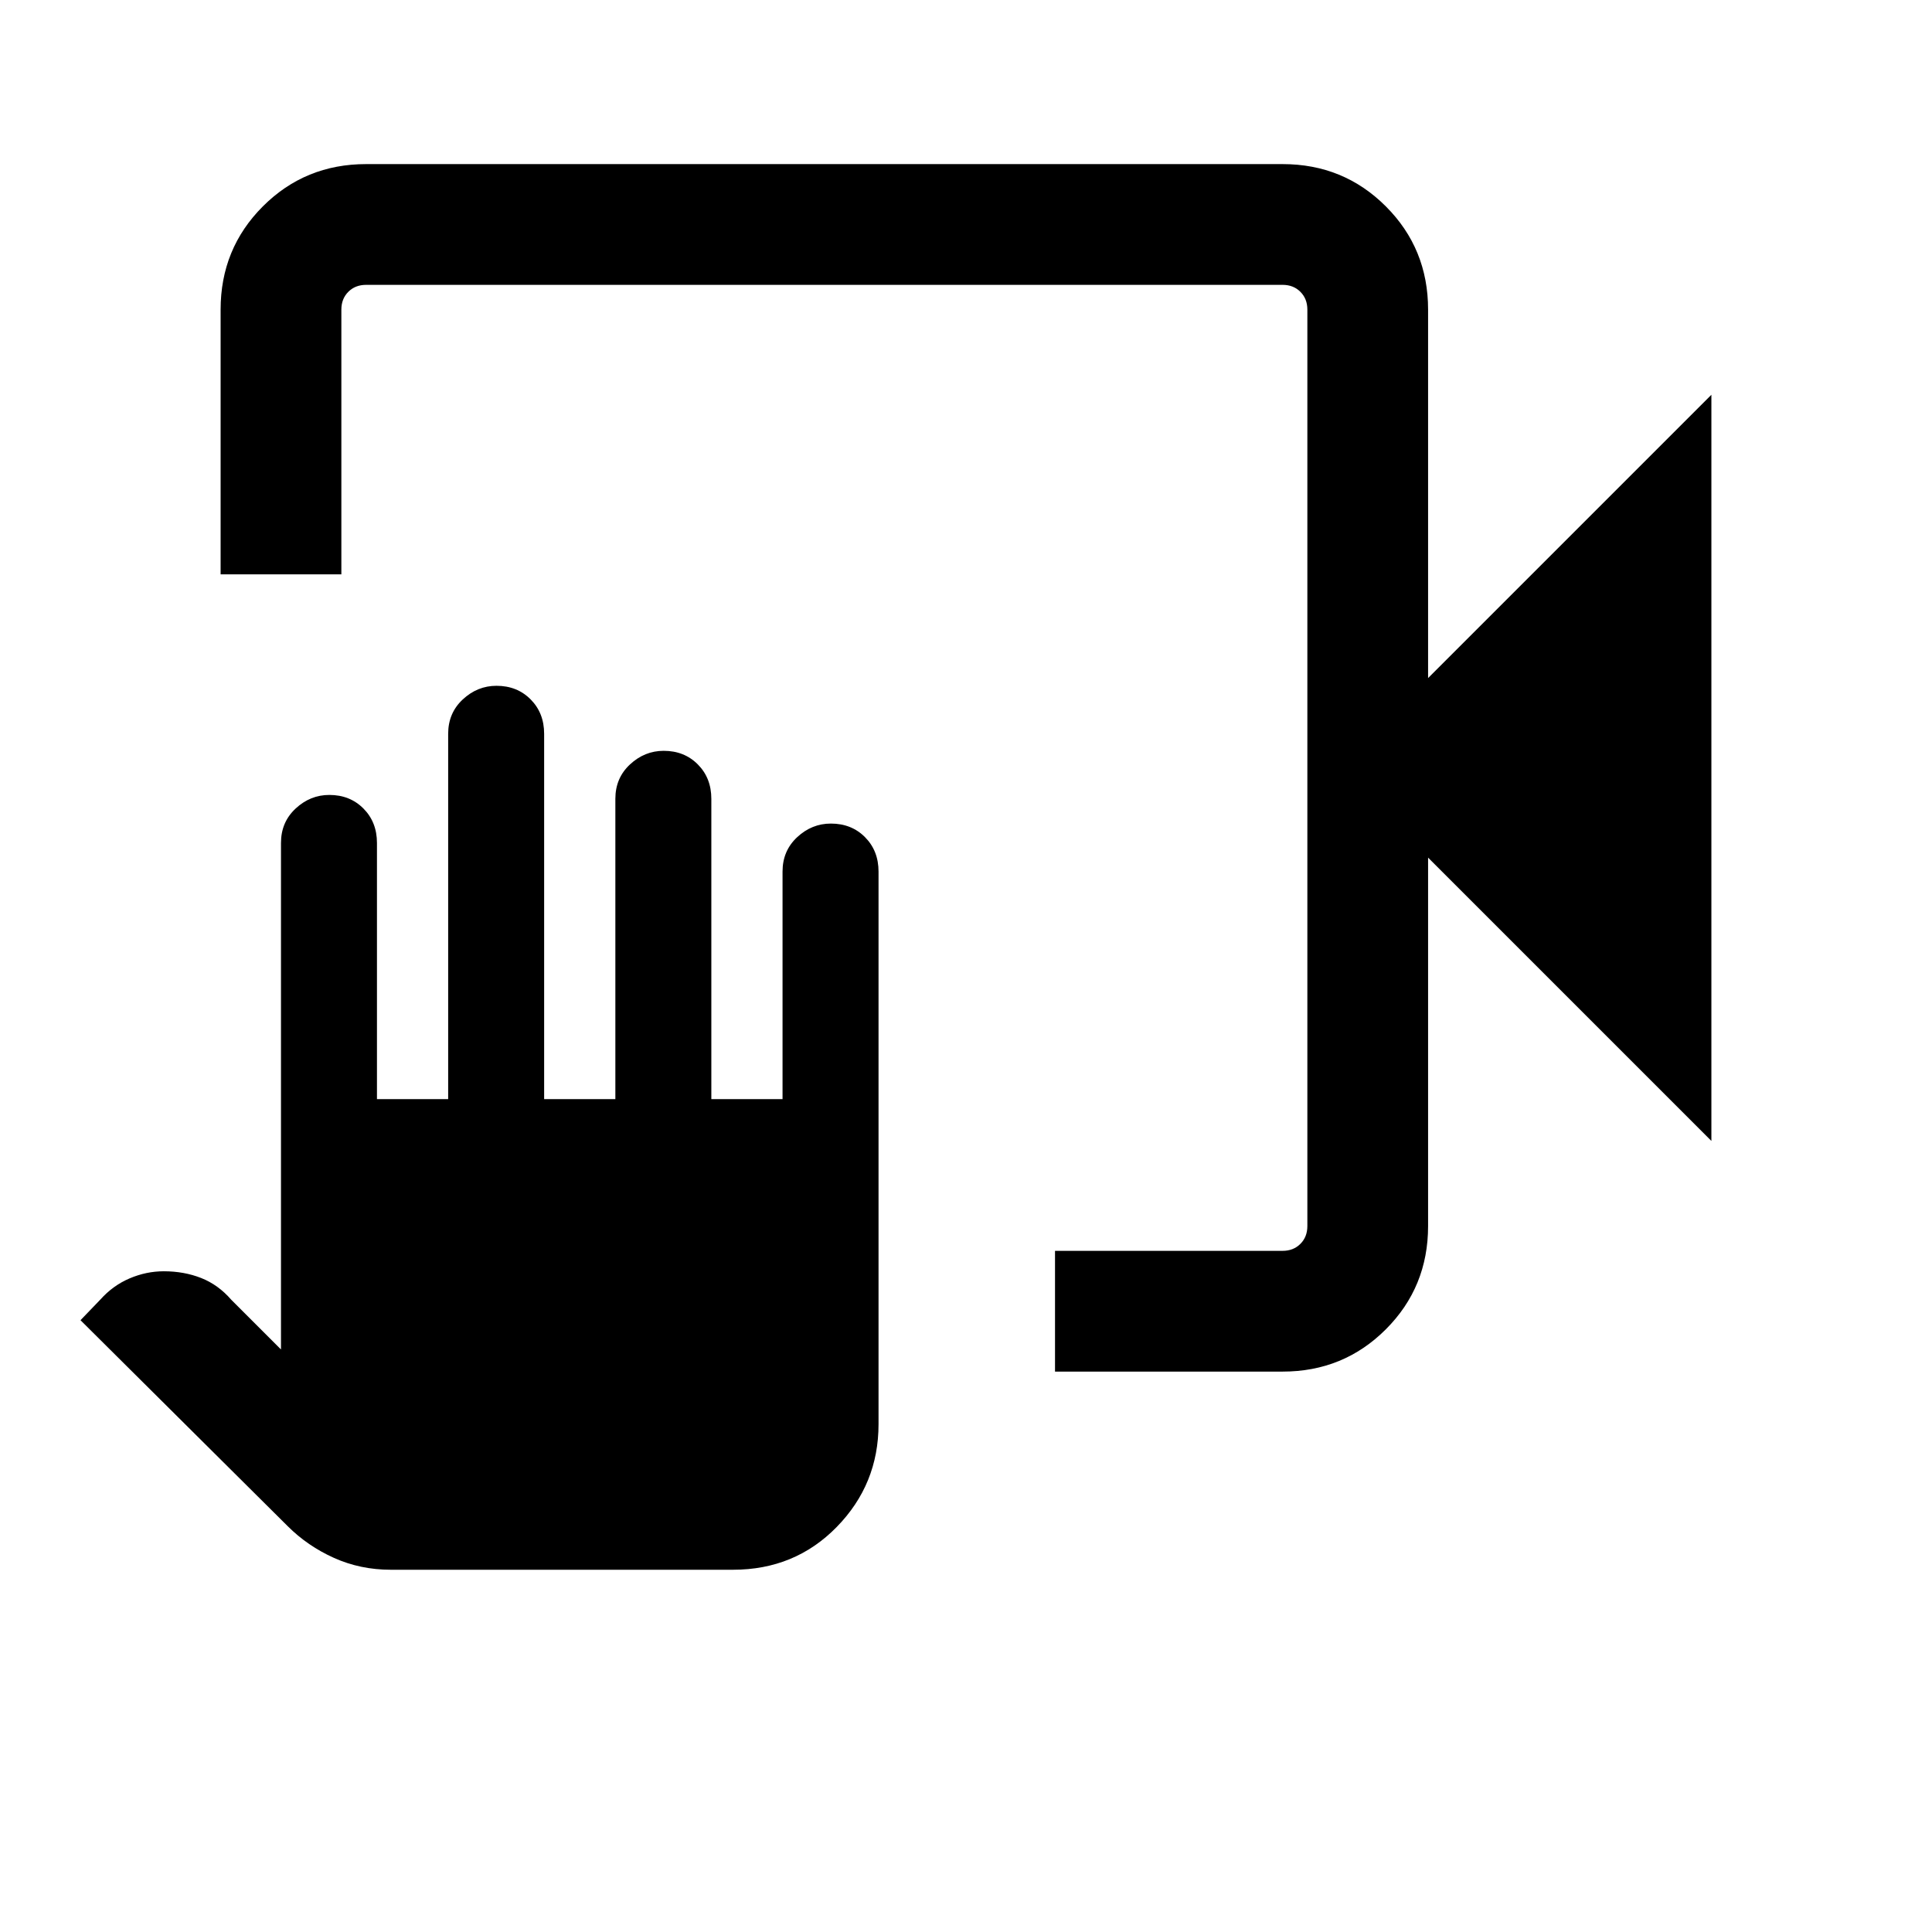 <svg xmlns="http://www.w3.org/2000/svg" height="24" viewBox="0 -960 960 960" width="24"><path d="M524.23-278.46v-60h113.08q5.38 0 8.84-3.46 3.47-3.46 3.47-8.85v-455.38q0-5.39-3.47-8.85-3.46-3.46-8.84-3.46H181.92q-5.38 0-8.84 3.46t-3.46 8.85v131.54h-60v-131.54q0-30.31 21-51.31 21-21 51.3-21h455.39q30.3 0 51.3 21 21 21 21 51.31v183.08l140.77-140.77v370.76L709.61-533.85v183.08q0 30.31-21 51.31-21 21-51.3 21H524.23ZM194.16-180q-15.08 0-28.19-5.88-13.1-5.87-23.05-15.81L40-304l9.77-10.15q6.31-7.08 14.62-10.62 8.3-3.54 17-3.54 10.07 0 18.57 3.35t14.96 10.81l24.7 24.69v-251.69q0-10.33 7.27-17.09t16.74-6.76q10.26 0 16.97 6.76 6.71 6.76 6.71 17.09v127.31h35.38v-181.54q0-10.33 7.27-17.09t16.74-6.76q10.26 0 16.97 6.76 6.71 6.76 6.71 17.09v181.54h35.39v-149.23q0-10.34 7.27-17.09 7.27-6.76 16.74-6.76 10.26 0 16.97 6.76 6.71 6.75 6.71 17.09v149.23h35.38v-113.08q0-10.33 7.27-17.09t16.74-6.76q10.27 0 16.98 6.76 6.71 6.76 6.71 17.09v274.61q0 29.83-20.79 51.07Q394.96-180 364.23-180H194.16Zm455.46-638.46v12.31V-818.46v480-480Z"/></svg>